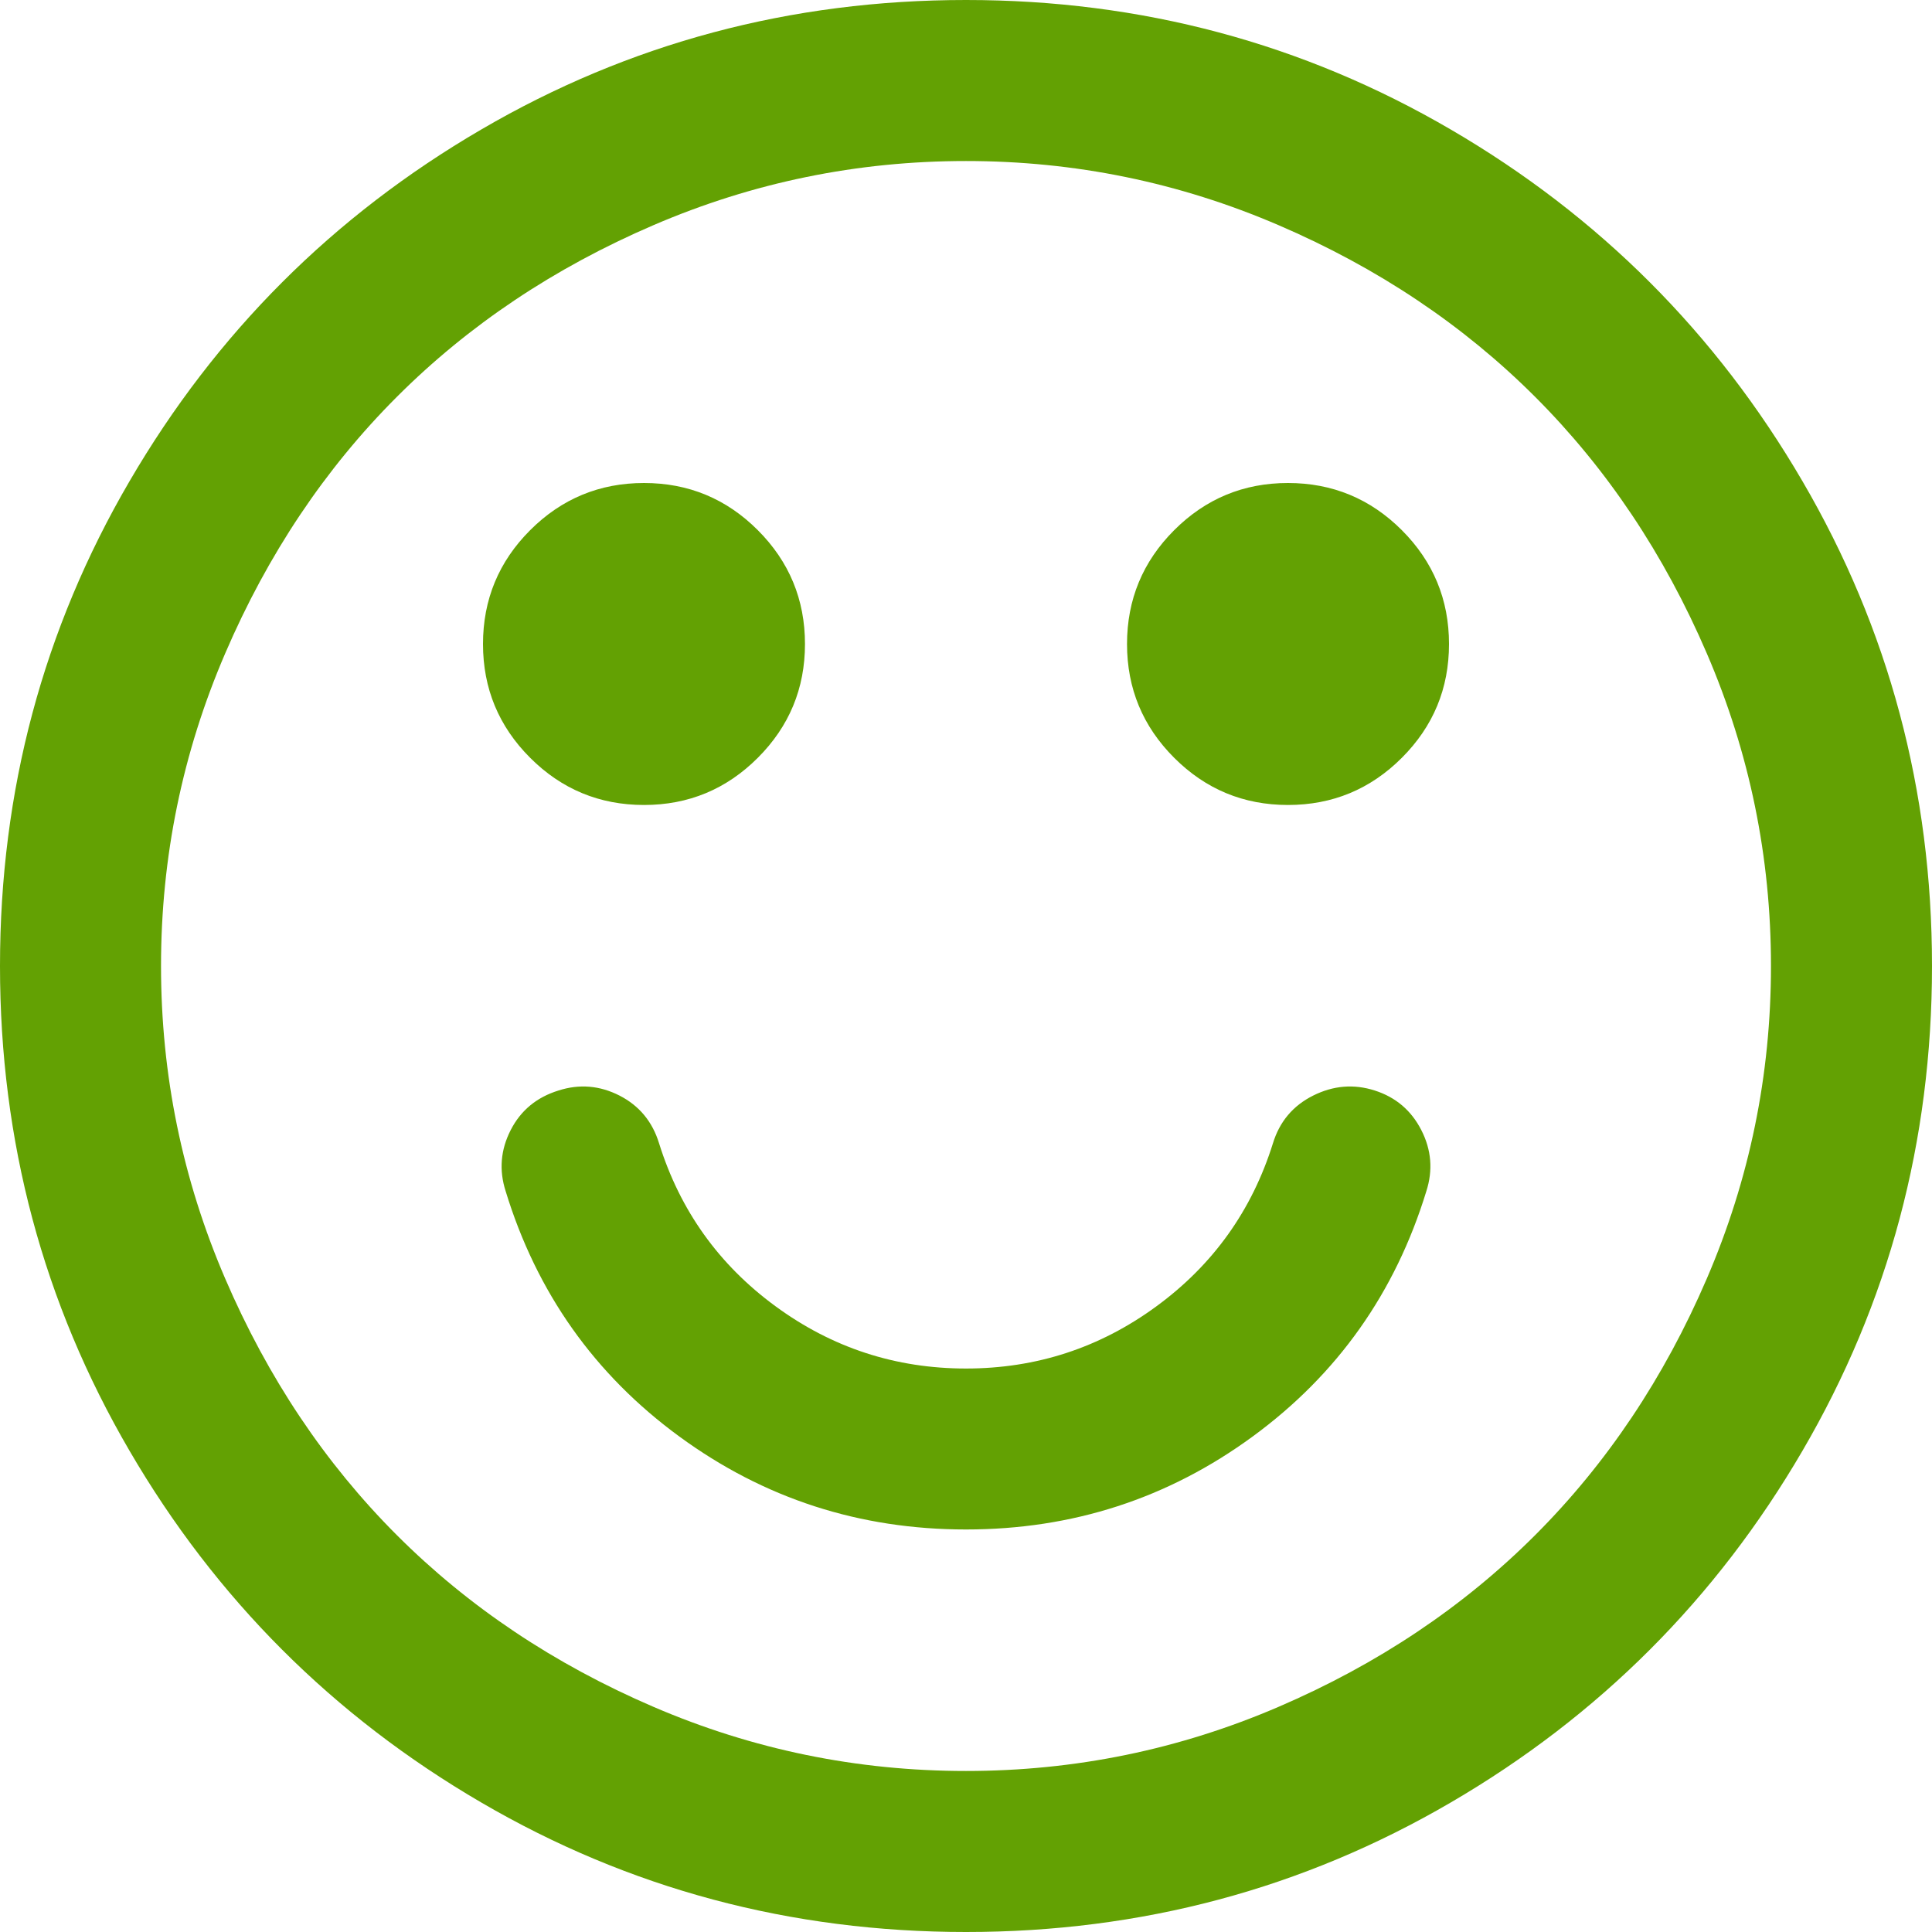 ﻿<?xml version="1.0" encoding="utf-8"?>
<svg version="1.1" xmlns:xlink="http://www.w3.org/1999/xlink" width="29px" height="29px" xmlns="http://www.w3.org/2000/svg">
  <g transform="matrix(1 0 0 1 -634 -1157 )">
    <path d="M 21.335 16.964  C 21.486 17.26  21.511 17.565  21.41 17.88  C 20.944 19.403  20.076 20.63  18.805 21.561  C 17.533 22.493  16.099 22.958  14.5 22.958  C 12.901 22.958  11.467 22.493  10.195 21.561  C 8.924 20.63  8.056 19.403  7.59 17.88  C 7.489 17.565  7.514 17.26  7.665 16.964  C 7.816 16.668  8.056 16.47  8.383 16.369  C 8.697 16.268  9.003 16.294  9.299 16.445  C 9.594 16.596  9.793 16.835  9.893 17.162  C 10.208 18.169  10.79 18.984  11.64 19.607  C 12.489 20.23  13.443 20.542  14.5 20.542  C 15.557 20.542  16.511 20.23  17.36 19.607  C 18.21 18.984  18.792 18.169  19.107 17.162  C 19.207 16.835  19.409 16.596  19.711 16.445  C 20.013 16.294  20.321 16.268  20.636 16.369  C 20.951 16.47  21.184 16.668  21.335 16.964  Z M 11.375 7.958  C 11.847 8.43  12.083 9  12.083 9.667  C 12.083 10.334  11.847 10.903  11.375 11.375  C 10.903 11.847  10.334 12.083  9.667 12.083  C 9 12.083  8.43 11.847  7.958 11.375  C 7.486 10.903  7.25 10.334  7.25 9.667  C 7.25 9  7.486 8.43  7.958 7.958  C 8.43 7.486  9 7.25  9.667 7.25  C 10.334 7.25  10.903 7.486  11.375 7.958  Z M 21.042 7.958  C 21.514 8.43  21.75 9  21.75 9.667  C 21.75 10.334  21.514 10.903  21.042 11.375  C 20.57 11.847  20 12.083  19.333 12.083  C 18.666 12.083  18.097 11.847  17.625 11.375  C 17.153 10.903  16.917 10.334  16.917 9.667  C 16.917 9  17.153 8.43  17.625 7.958  C 18.097 7.486  18.666 7.25  19.333 7.25  C 20 7.25  20.57 7.486  21.042 7.958  Z M 25.62 19.192  C 26.262 17.7  26.583 16.136  26.583 14.5  C 26.583 12.864  26.262 11.3  25.62 9.808  C 24.979 8.317  24.119 7.033  23.043 5.957  C 21.967 4.881  20.683 4.021  19.192 3.38  C 17.7 2.738  16.136 2.417  14.5 2.417  C 12.864 2.417  11.3 2.738  9.808 3.38  C 8.317 4.021  7.033 4.881  5.957 5.957  C 4.881 7.033  4.021 8.317  3.38 9.808  C 2.738 11.3  2.417 12.864  2.417 14.5  C 2.417 16.136  2.738 17.7  3.38 19.192  C 4.021 20.683  4.881 21.967  5.957 23.043  C 7.033 24.119  8.317 24.979  9.808 25.62  C 11.3 26.262  12.864 26.583  14.5 26.583  C 16.136 26.583  17.7 26.262  19.192 25.62  C 20.683 24.979  21.967 24.119  23.043 23.043  C 24.119 21.967  24.979 20.683  25.62 19.192  Z M 27.055 7.222  C 28.352 9.443  29 11.869  29 14.5  C 29 17.131  28.352 19.557  27.055 21.778  C 25.759 24  24 25.759  21.778 27.055  C 19.557 28.352  17.131 29  14.5 29  C 11.869 29  9.443 28.352  7.222 27.055  C 5 25.759  3.241 24  1.945 21.778  C 0.648 19.557  0 17.131  0 14.5  C 0 11.869  0.648 9.443  1.945 7.222  C 3.241 5  5 3.241  7.222 1.945  C 9.443 0.648  11.869 0  14.5 0  C 17.131 0  19.557 0.648  21.778 1.945  C 24 3.241  25.759 5  27.055 7.222  Z " fill-rule="nonzero" fill="#63a103" stroke="none" transform="matrix(1 0 0 1 634 1157 )" />
  </g>
</svg>